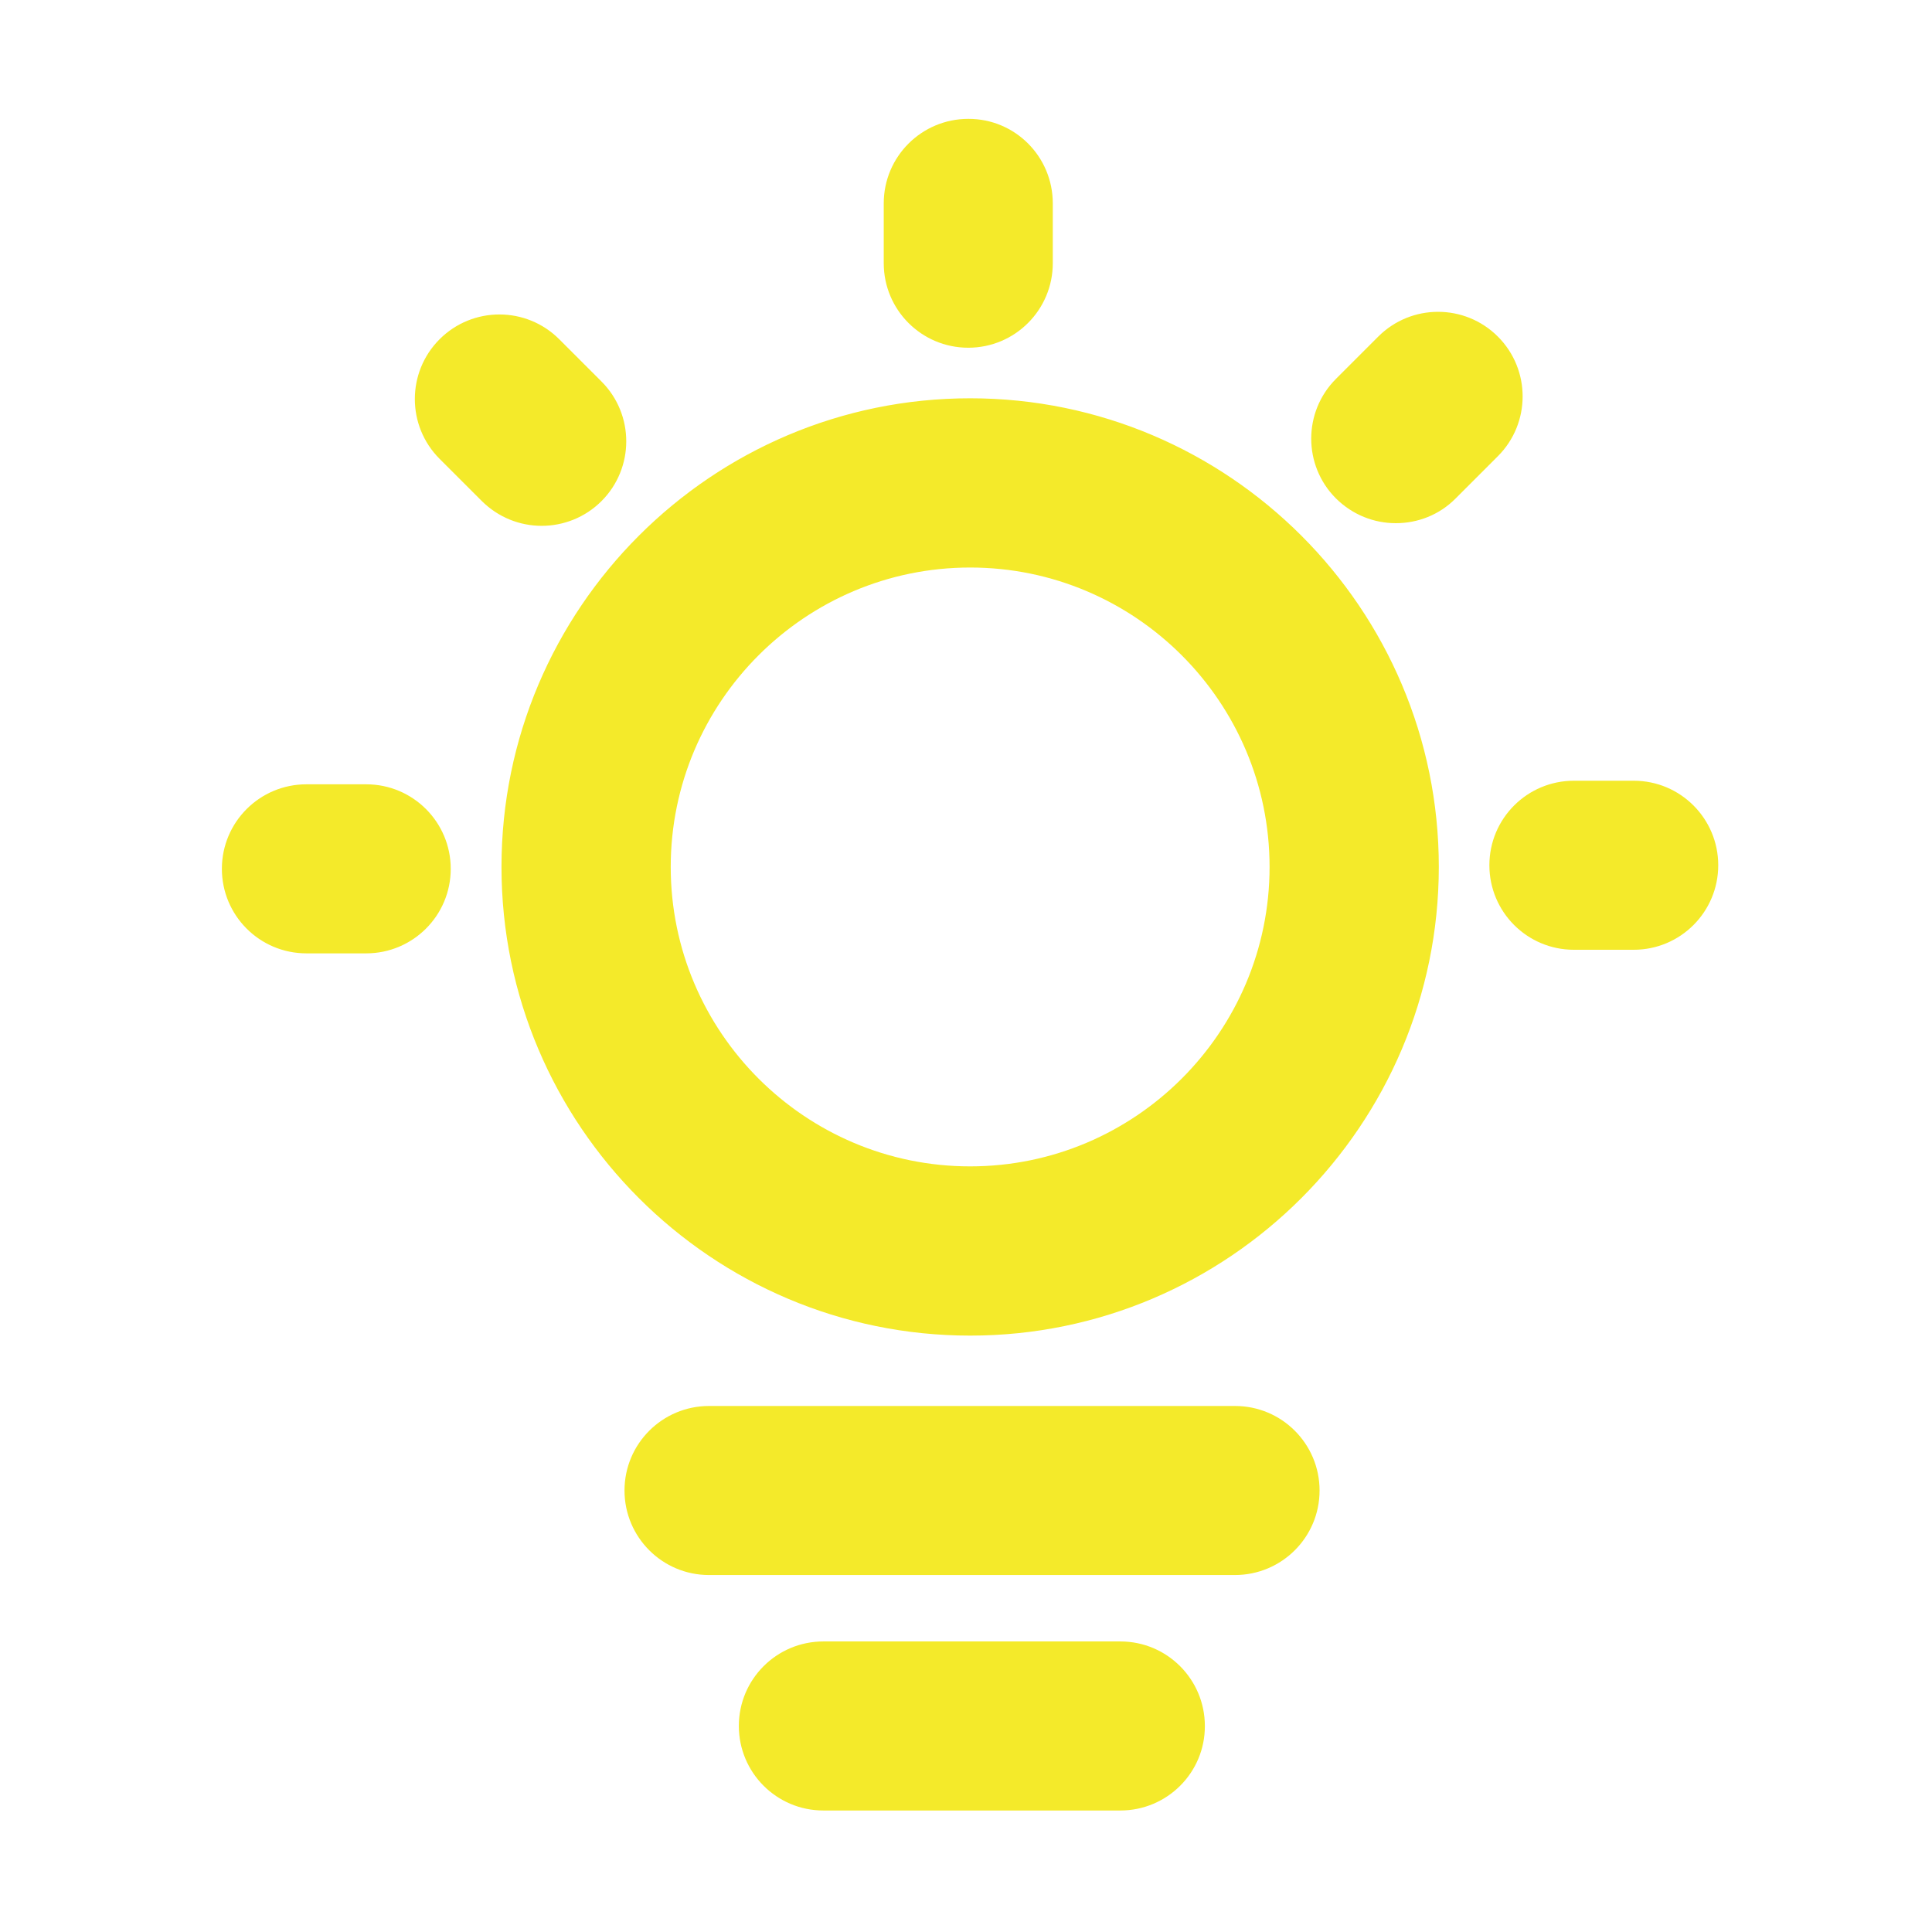<?xml version="1.0" standalone="no"?><!DOCTYPE svg PUBLIC "-//W3C//DTD SVG 1.1//EN" "http://www.w3.org/Graphics/SVG/1.1/DTD/svg11.dtd"><svg t="1722829630703" class="icon" viewBox="0 0 1024 1024" version="1.1" xmlns="http://www.w3.org/2000/svg" p-id="4327" xmlns:xlink="http://www.w3.org/1999/xlink" width="200" height="200"><path d="M514.2 707.9c-136.9 0-248.4-111.4-248.4-248.4s111.4-248.4 248.4-248.4 248.4 111.4 248.4 248.4c-0.1 137-111.5 248.4-248.4 248.4z m0-407.1c-87.5 0-158.7 71.2-158.7 158.7s71.2 158.7 158.7 158.7S672.9 547 672.9 459.5s-71.2-158.7-158.7-158.7zM654.5 834.8H375.8c-24.8 0-44.8-20.1-44.8-44.8 0-24.8 20.1-44.8 44.8-44.8h278.8c24.8 0 44.8 20.1 44.8 44.8 0 24.8-20.1 44.8-44.9 44.8zM593.8 959.6H436.4c-24.8 0-44.8-20.1-44.8-44.8 0-24.8 20.1-44.8 44.8-44.8h157.4c24.8 0 44.8 20.1 44.8 44.8 0.1 24.7-20 44.8-44.8 44.8zM513.2 184.3c-24.8 0-44.8-20.1-44.8-44.8v-31.7c0-24.8 20.1-44.8 44.8-44.8 24.8-0.1 44.8 20 44.8 44.8v31.7c0 24.7-20 44.8-44.8 44.8zM287.1 278.7c-11.5 0-22.9-4.4-31.7-13.1L233 243.2c-17.5-17.5-17.5-45.9 0-63.4s45.9-17.5 63.4 0l22.4 22.4c17.5 17.5 17.5 45.9 0 63.4-8.7 8.7-20.2 13.1-31.7 13.1zM194.1 505.3h-31.7c-24.8 0-44.8-20.1-44.8-44.8 0-24.8 20.1-44.8 44.8-44.8h31.7c24.8 0 44.8 20.1 44.8 44.8 0 24.8-20.1 44.8-44.8 44.8zM865.9 503.4h-31.7c-24.8 0-44.8-20.1-44.8-44.8 0-24.8 20.1-44.8 44.8-44.8h31.7c24.8 0 44.8 20.1 44.8 44.8 0 24.7-20 44.8-44.8 44.8zM739.8 277.3c-11.5 0-22.9-4.4-31.7-13.1-17.5-17.5-17.5-45.9 0-63.4l22.4-22.4c17.5-17.5 45.9-17.5 63.4 0s17.5 45.9 0 63.4l-22.4 22.4c-8.7 8.8-20.2 13.1-31.7 13.1z" fill="#f4ea2a" p-id="4328"></path></svg>